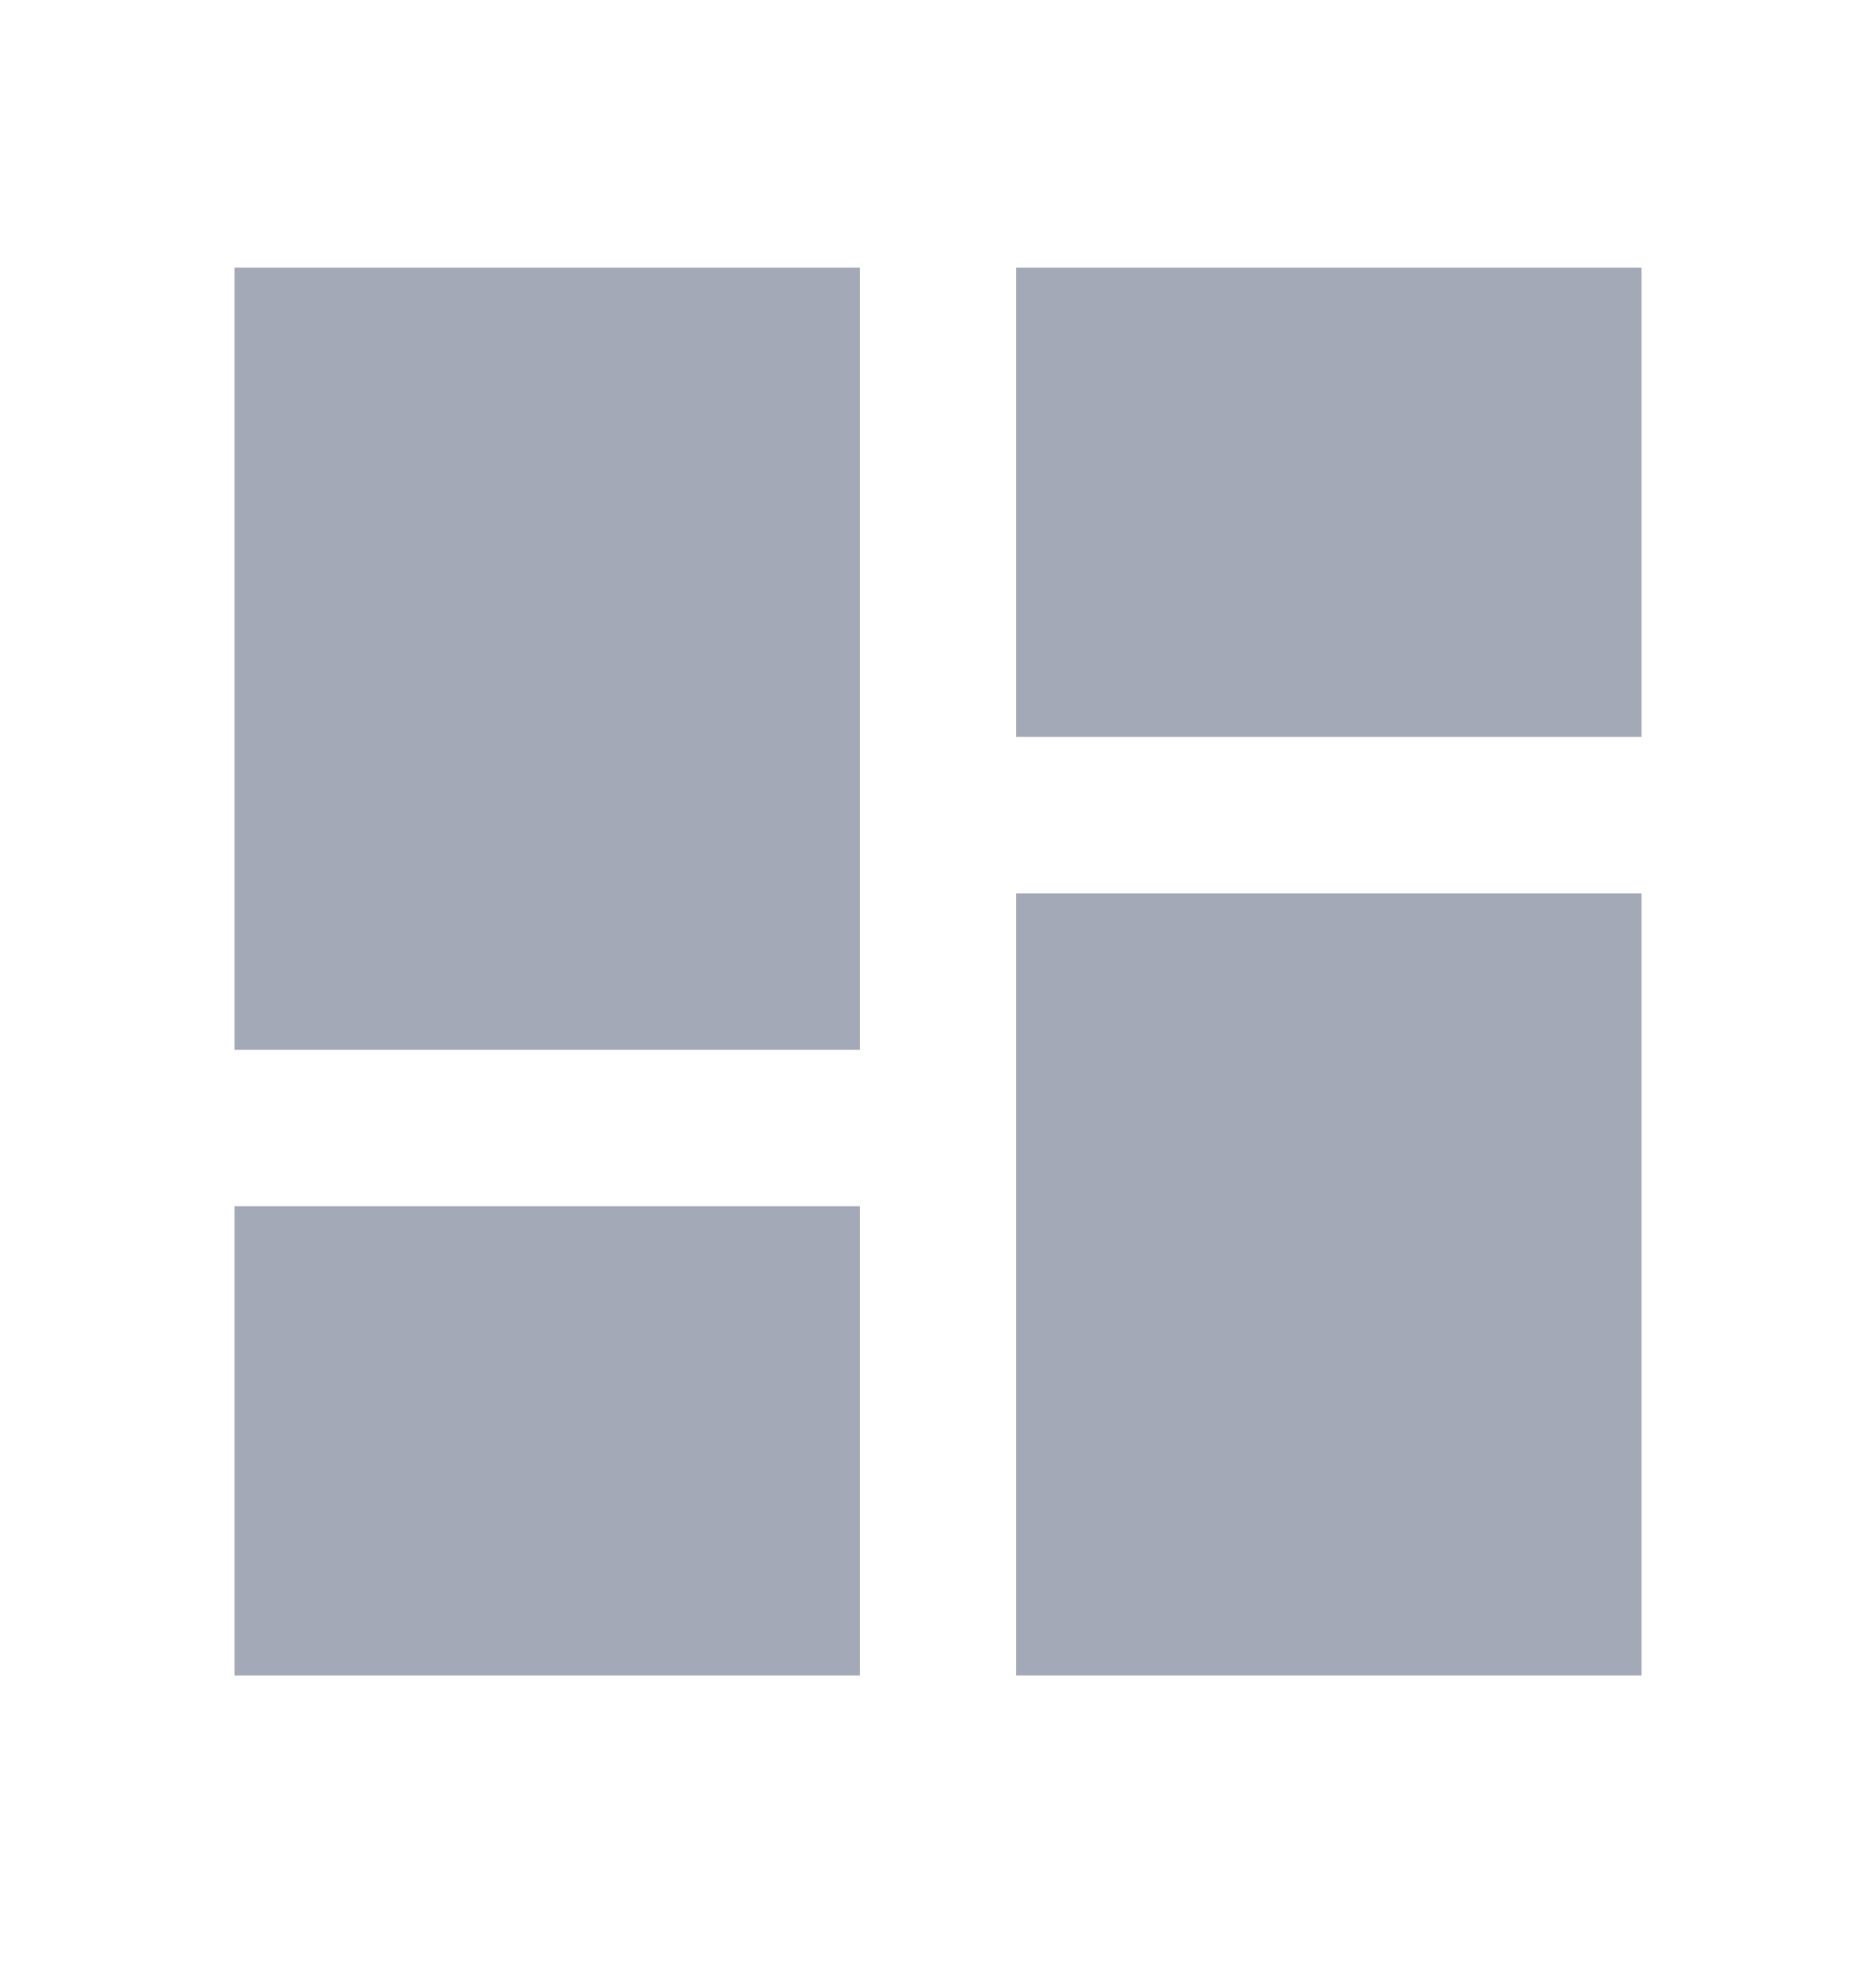 <svg width="20" height="21" viewBox="0 0 20 21" fill="none" xmlns="http://www.w3.org/2000/svg">
<path d="M10.833 2.852V7.852H17.5V2.852M10.833 17.852H17.5V9.519H10.833M2.5 17.852H9.167V12.852H2.5M2.5 11.186H9.167V2.852H2.5V11.186Z" fill="#A3A9B6"/>
</svg>
